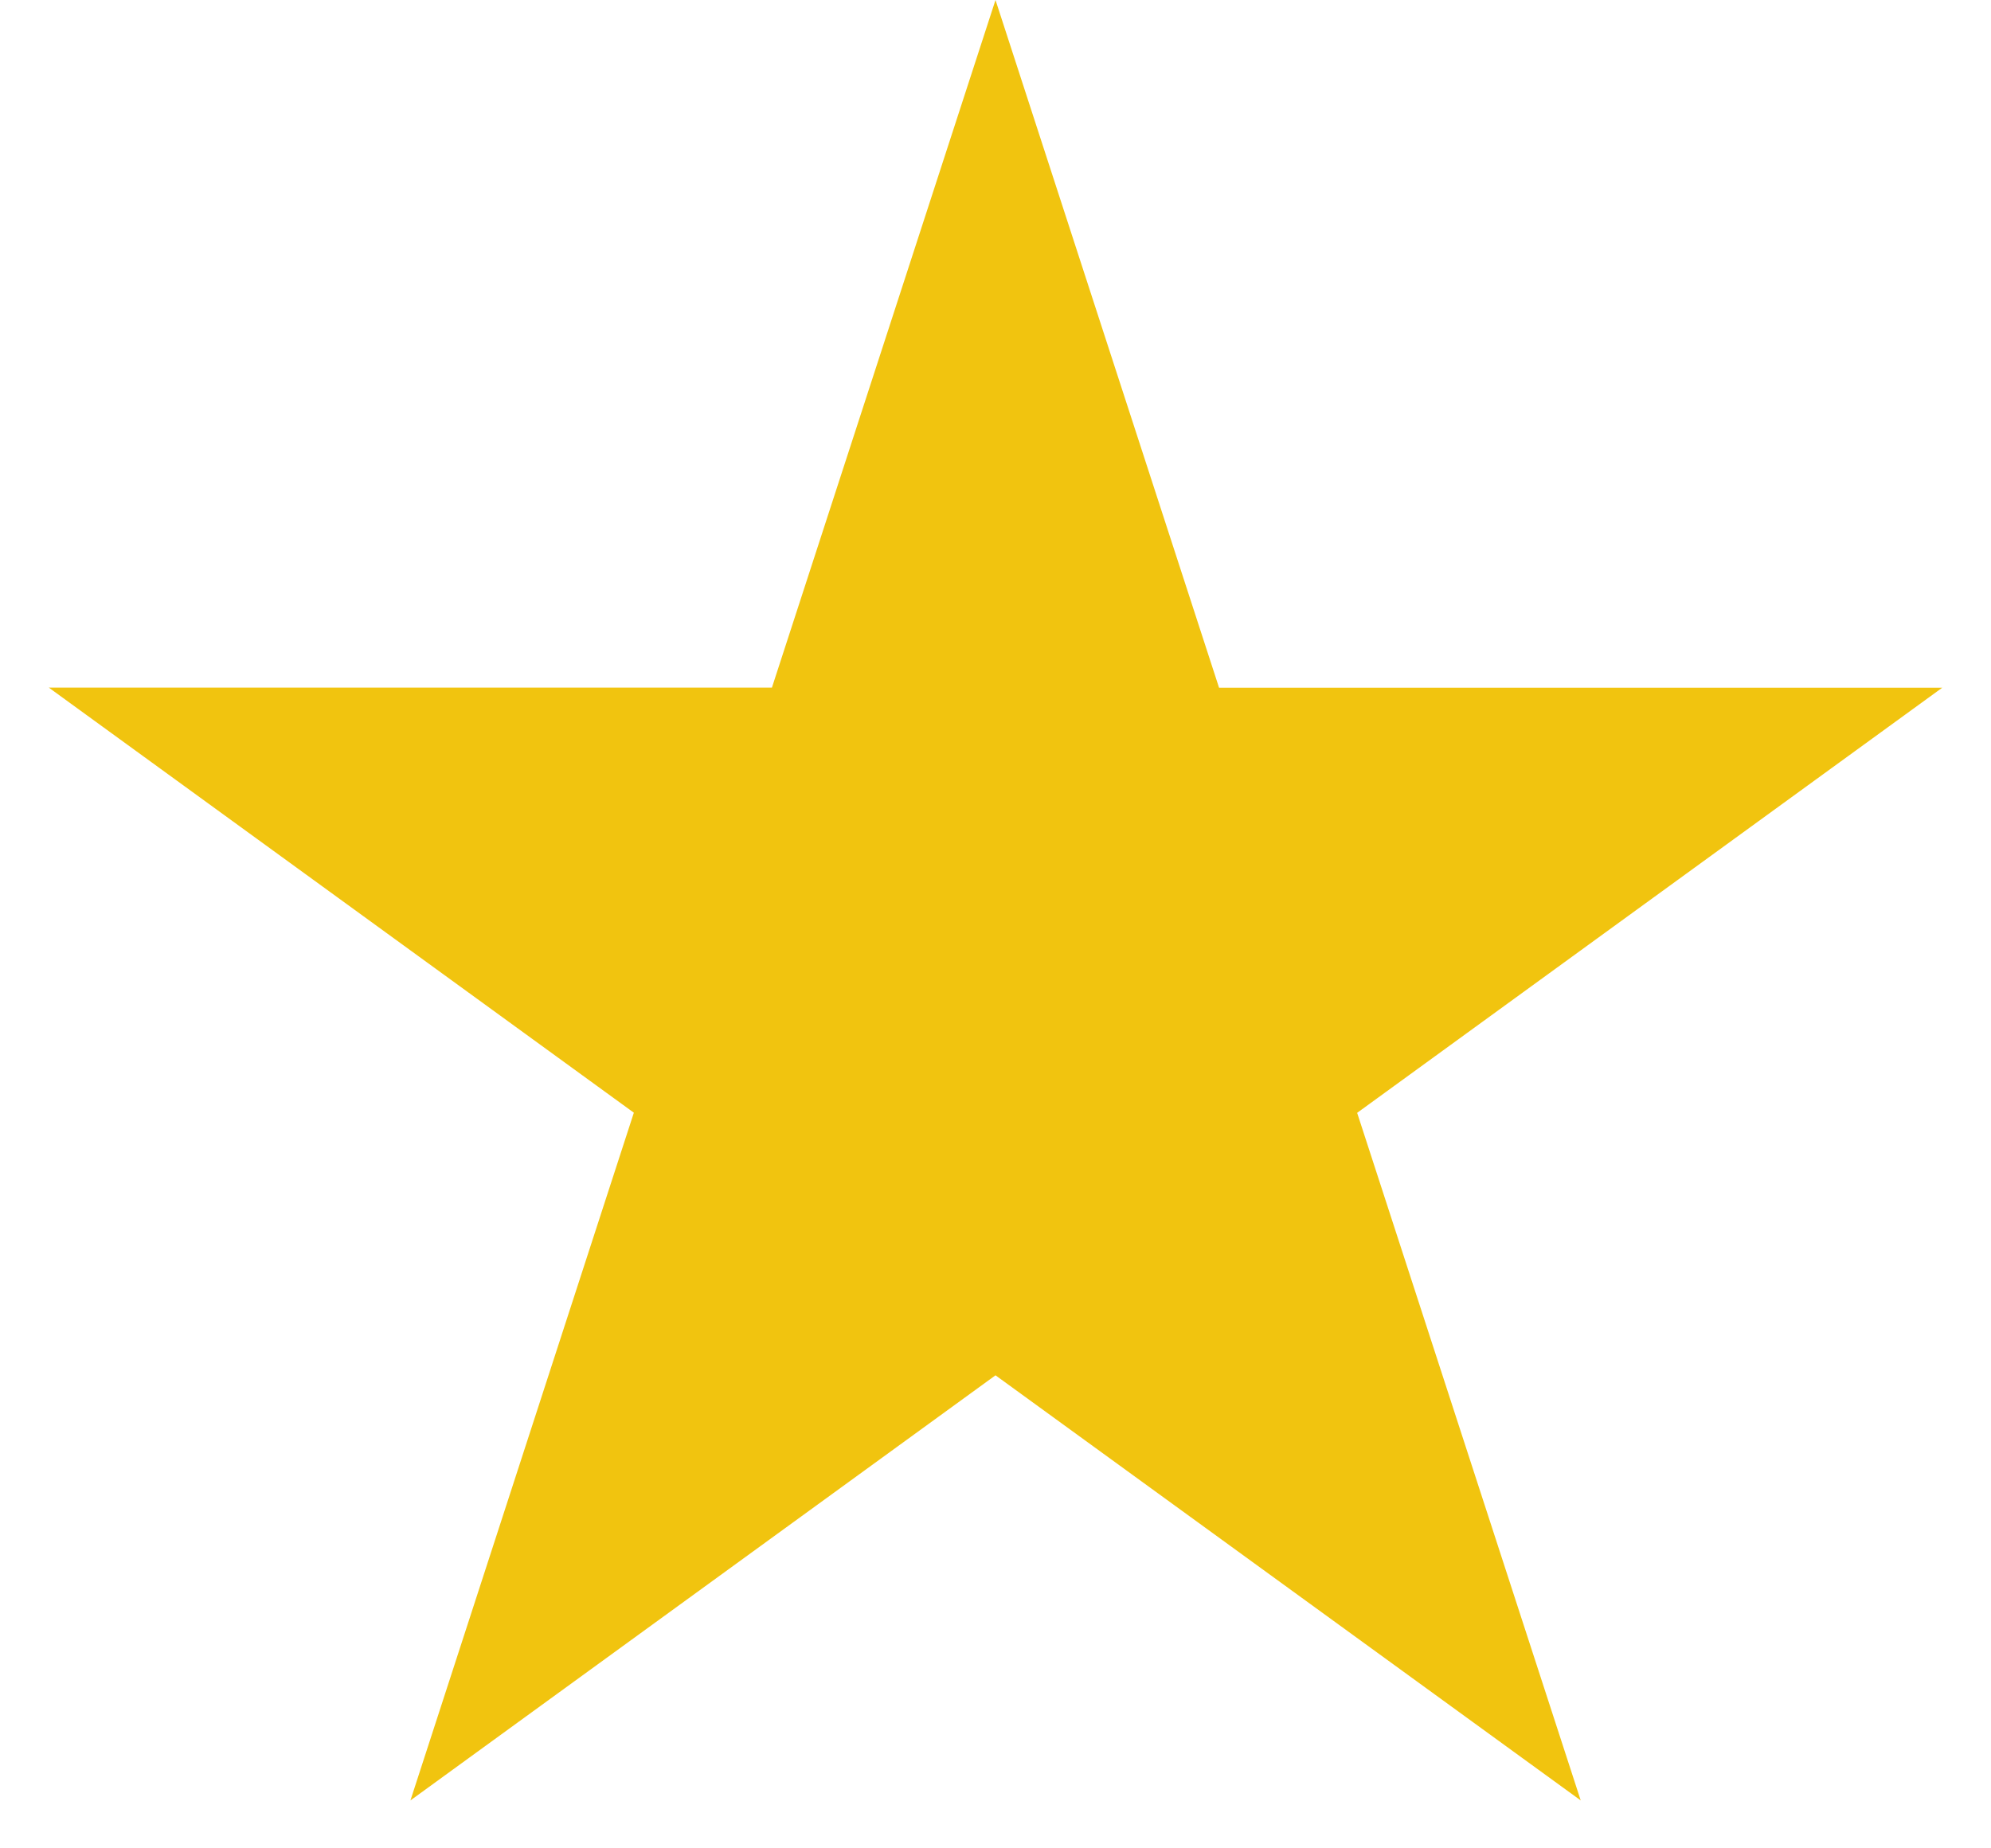 <svg width="14" height="13" fill="none" xmlns="http://www.w3.org/2000/svg"><path d="M7 0l1.572 4.837h5.085l-4.114 2.99 1.572 4.836L7 9.673l-4.114 2.99 1.571-4.837-4.114-2.99h5.085L7 0z" fill="#F1C40F"/></svg>